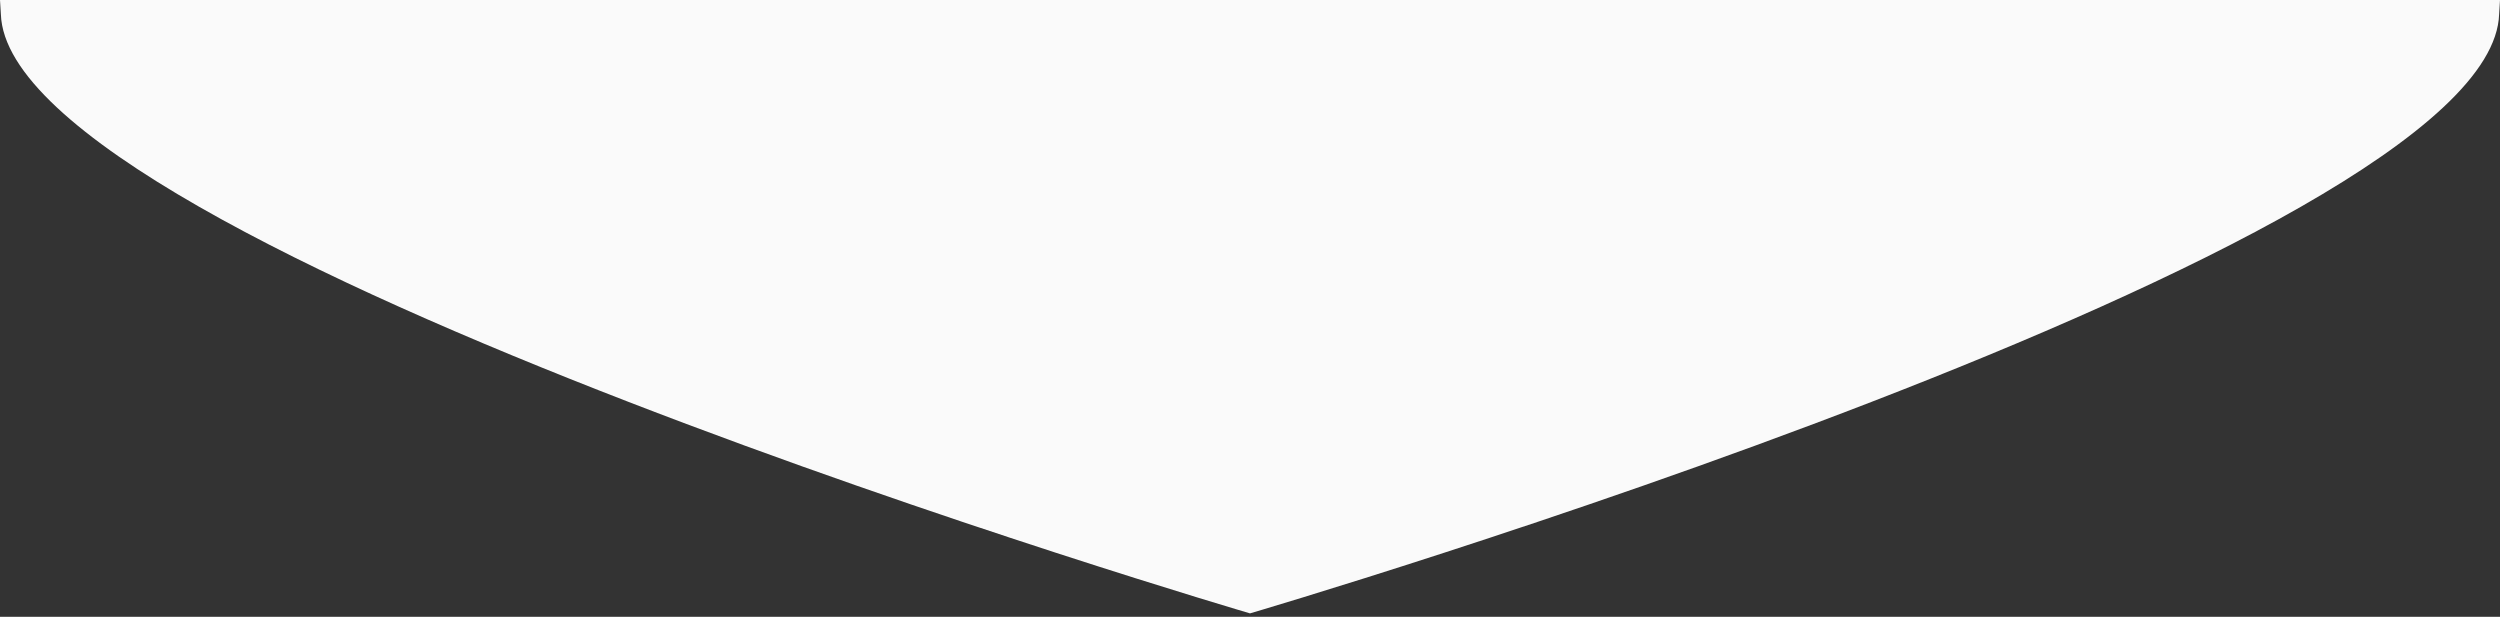 <?xml version="1.0" encoding="utf-8"?>
<!-- Generator: Adobe Illustrator 16.0.0, SVG Export Plug-In . SVG Version: 6.00 Build 0)  -->
<!DOCTYPE svg PUBLIC "-//W3C//DTD SVG 1.1//EN" "http://www.w3.org/Graphics/SVG/1.1/DTD/svg11.dtd">
<svg version="1.1" id="Layer_1" xmlns="http://www.w3.org/2000/svg" xmlns:xlink="http://www.w3.org/1999/xlink" x="0px" y="0px"
	 width="612px" height="151px" viewBox="0 0 612 151" enable-background="new 0 0 612 151" xml:space="preserve">
<rect x="0" y="0" width="612" height="151" fill="#333333" stroke="none"/>
<path fill="#FAFAFA" d="M0,0l0.214,3.454C2.015,60.924,306,150.154,306,150.154l0,0c0,0,303.985-89.23,305.787-146.7L612,0H0z"/>
</svg>
